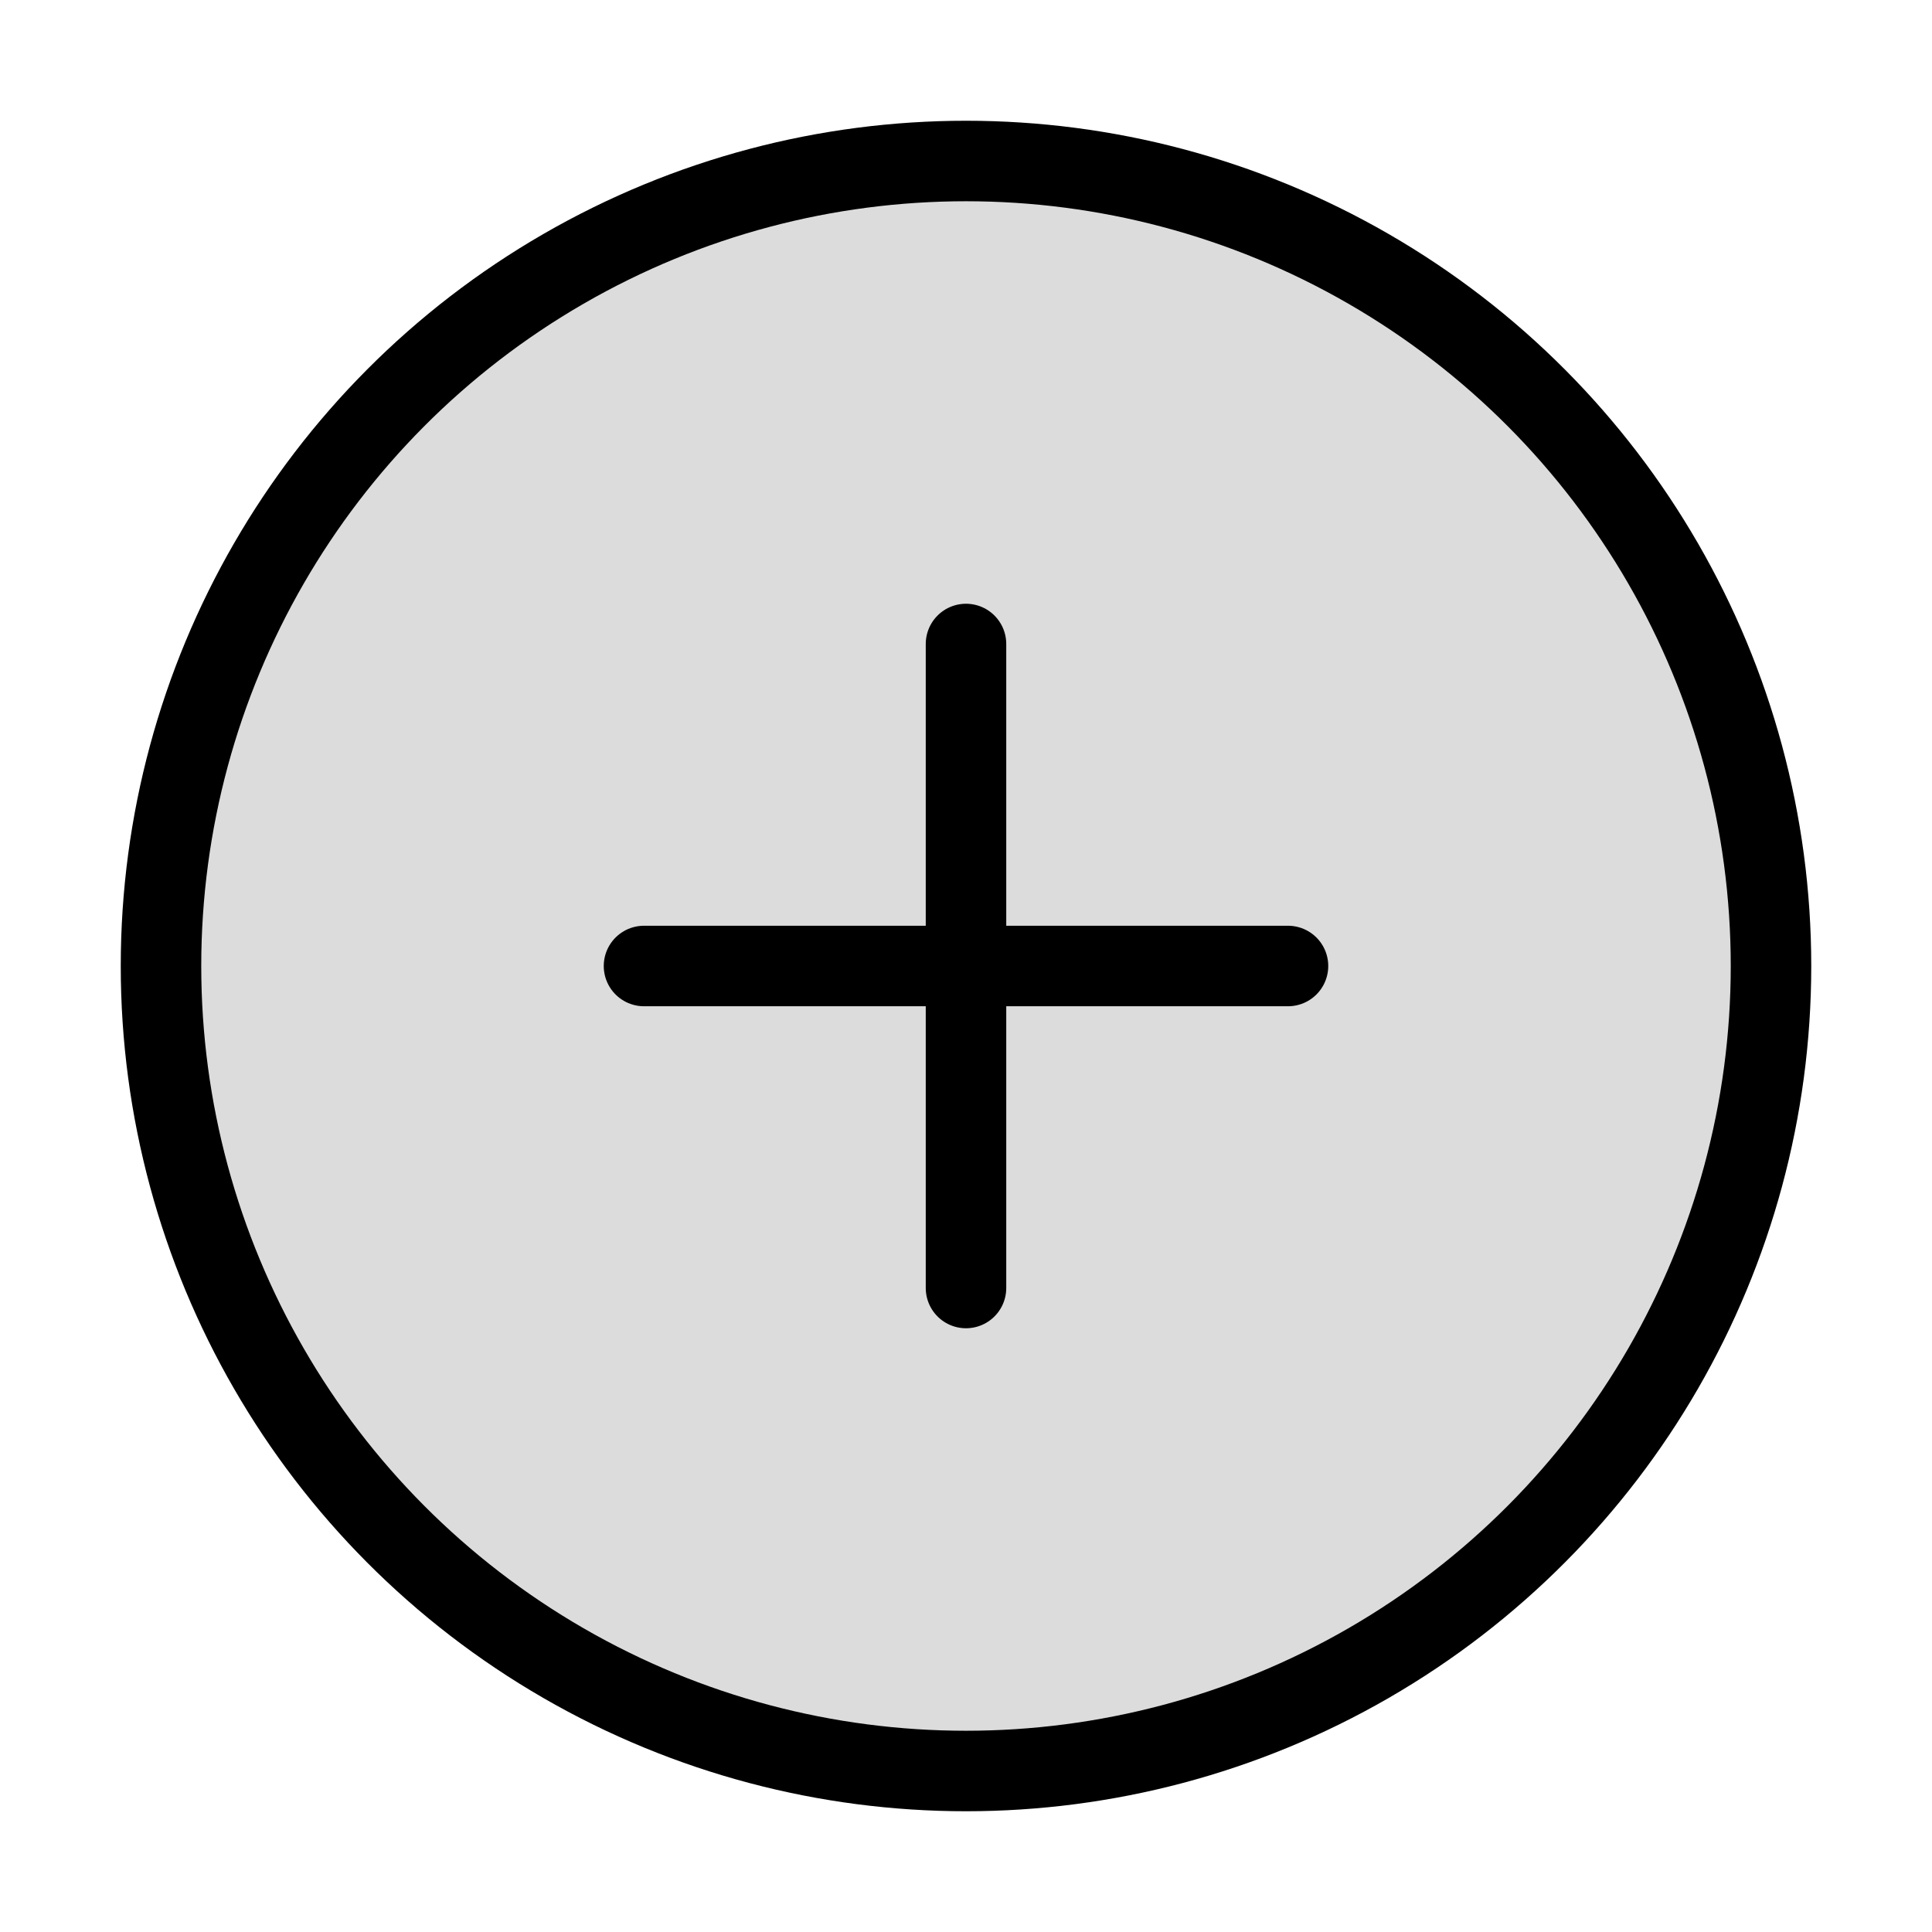 <svg xmlns="http://www.w3.org/2000/svg" width="24" height="24" viewBox="0 0 24 24" fill="gainsboro" stroke="currentColor" stroke-width="1" stroke-linecap="round" stroke-linejoin="round" class="feather feather-plus-circle"><circle cx="12" cy="12" r="10"></circle><line x1="12" y1="8" x2="12" y2="16"></line><line x1="8" y1="12" x2="16" y2="12"></line></svg>